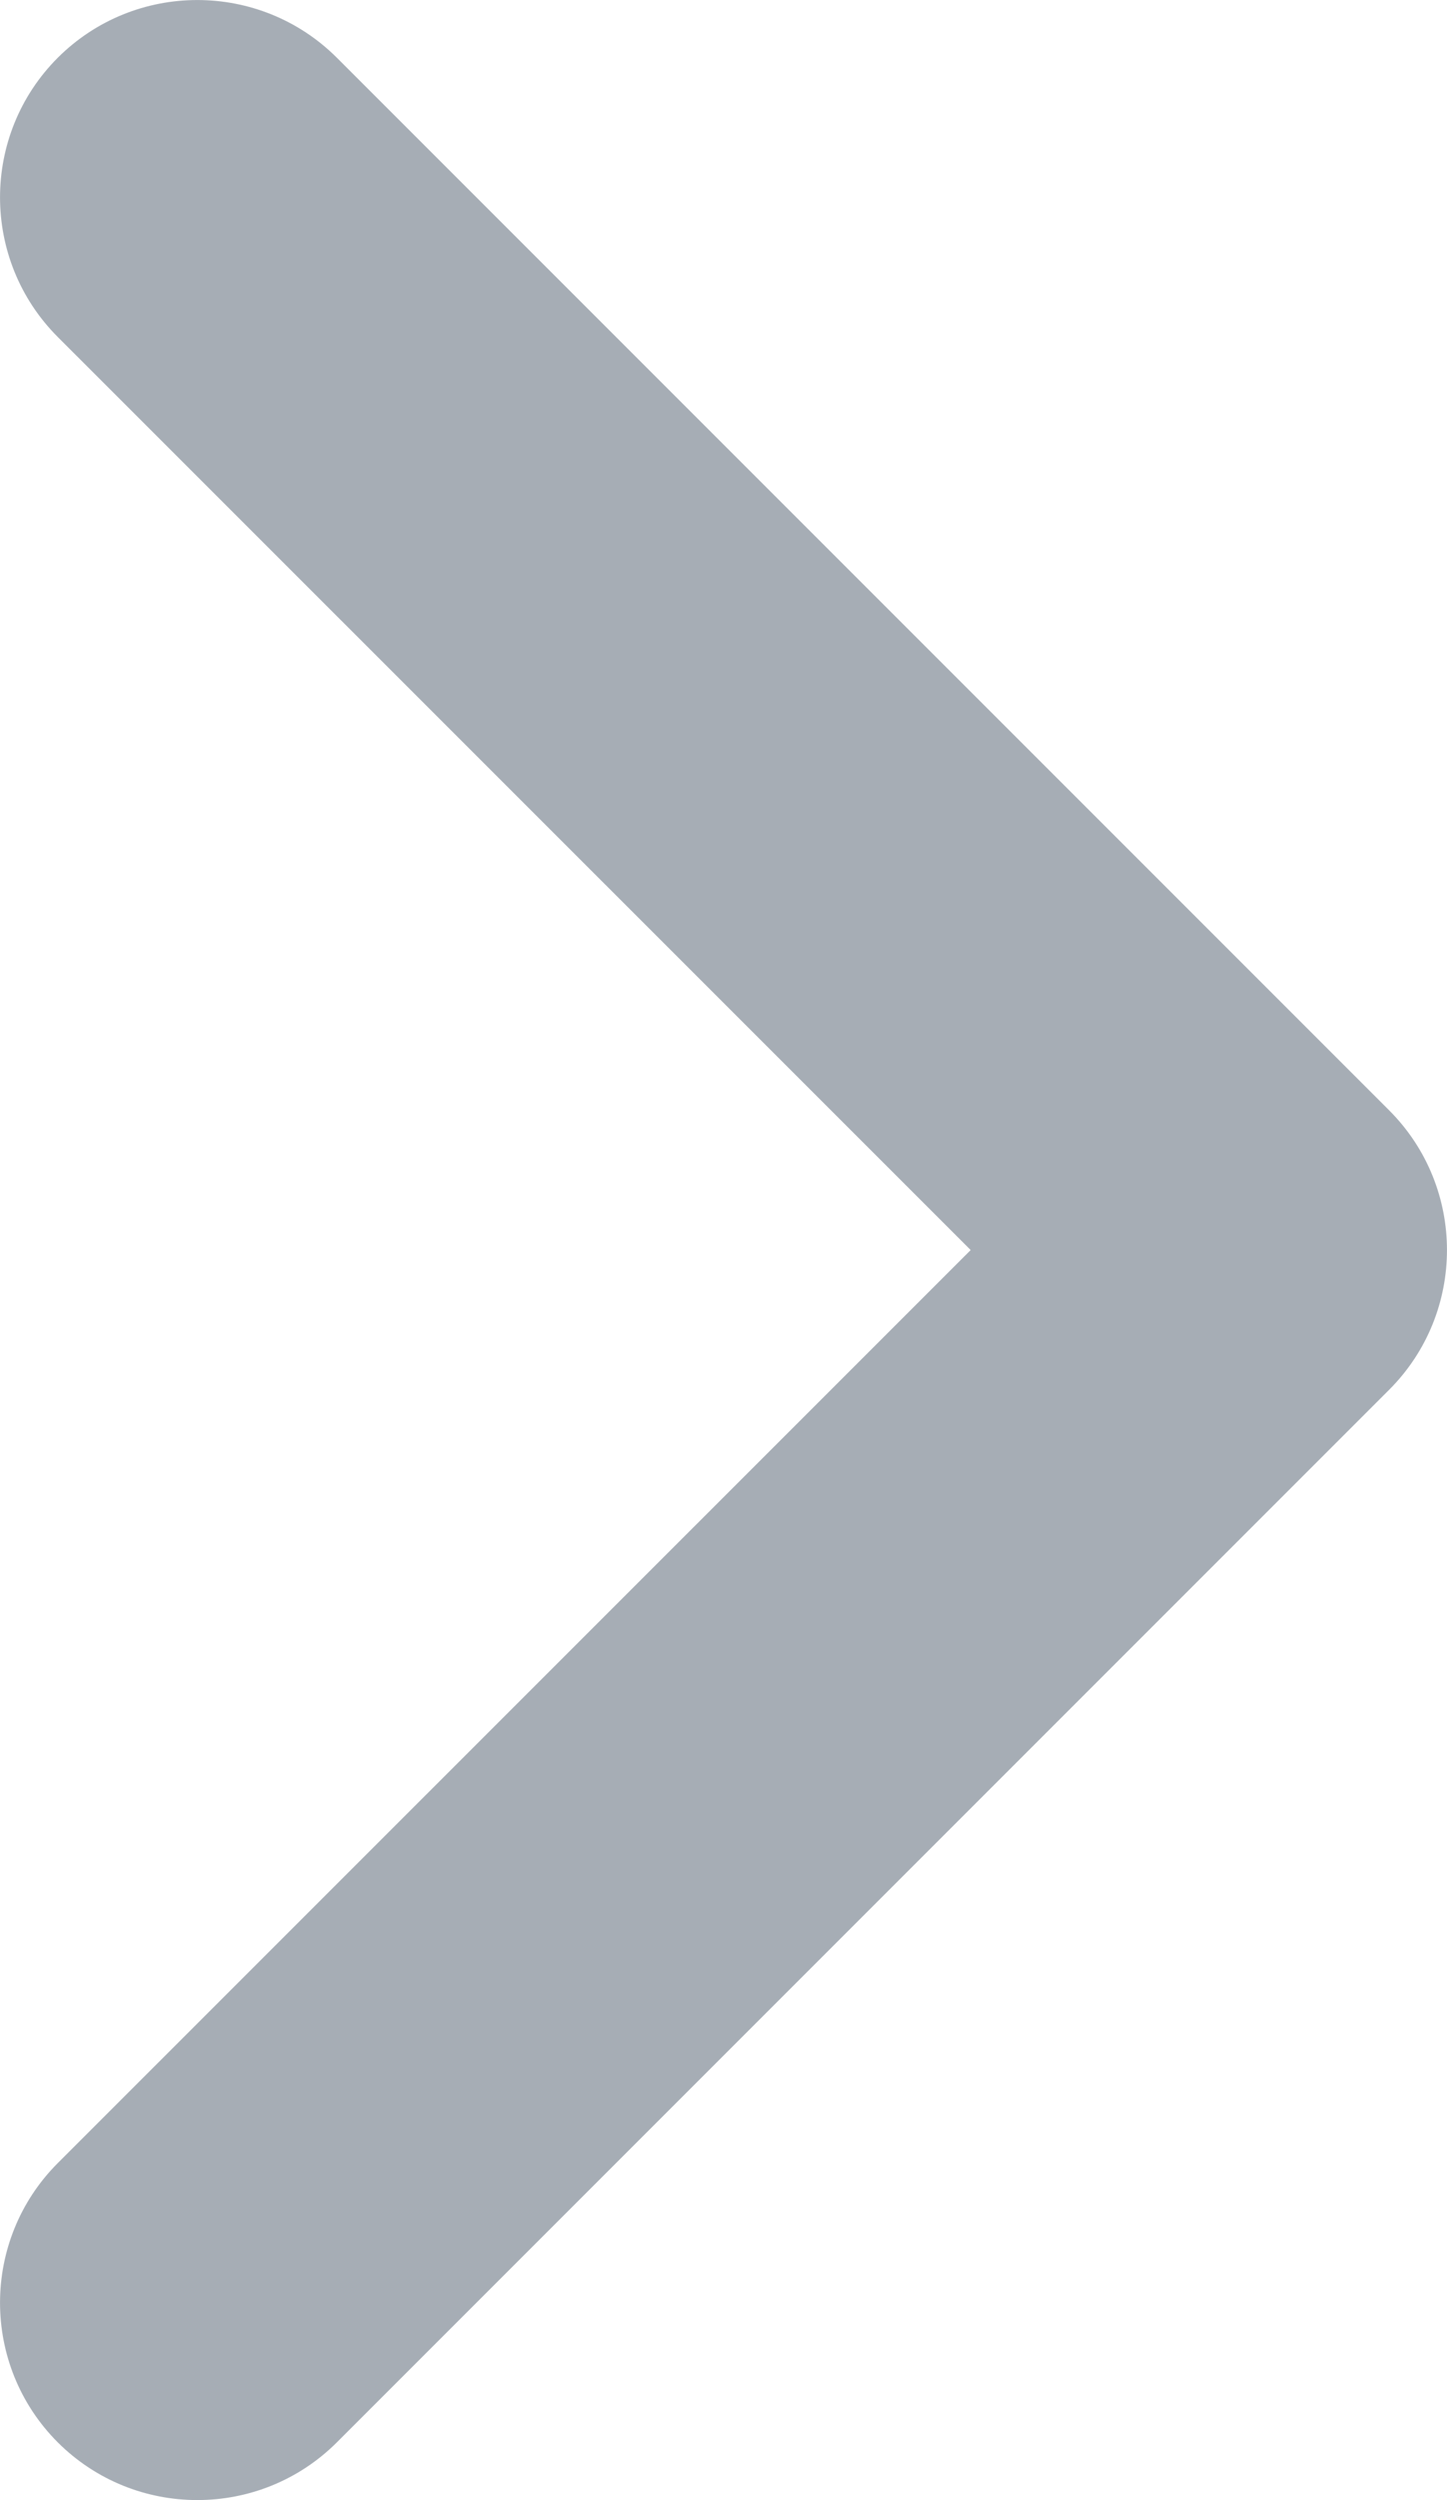 <svg width="11" height="19" viewBox="0 0 11 19" fill="none" xmlns="http://www.w3.org/2000/svg">
<path fill-rule="evenodd" clip-rule="evenodd" d="M0.439 0.439C-0.146 1.025 -0.146 1.975 0.439 2.561L7.379 9.5L0.439 16.439C-0.146 17.025 -0.146 17.975 0.439 18.561C1.025 19.146 1.975 19.146 2.561 18.561L10.561 10.561C11.146 9.975 11.146 9.025 10.561 8.439L2.561 0.439C1.975 -0.146 1.025 -0.146 0.439 0.439Z" fill="#A6ADB5"/>
</svg>
